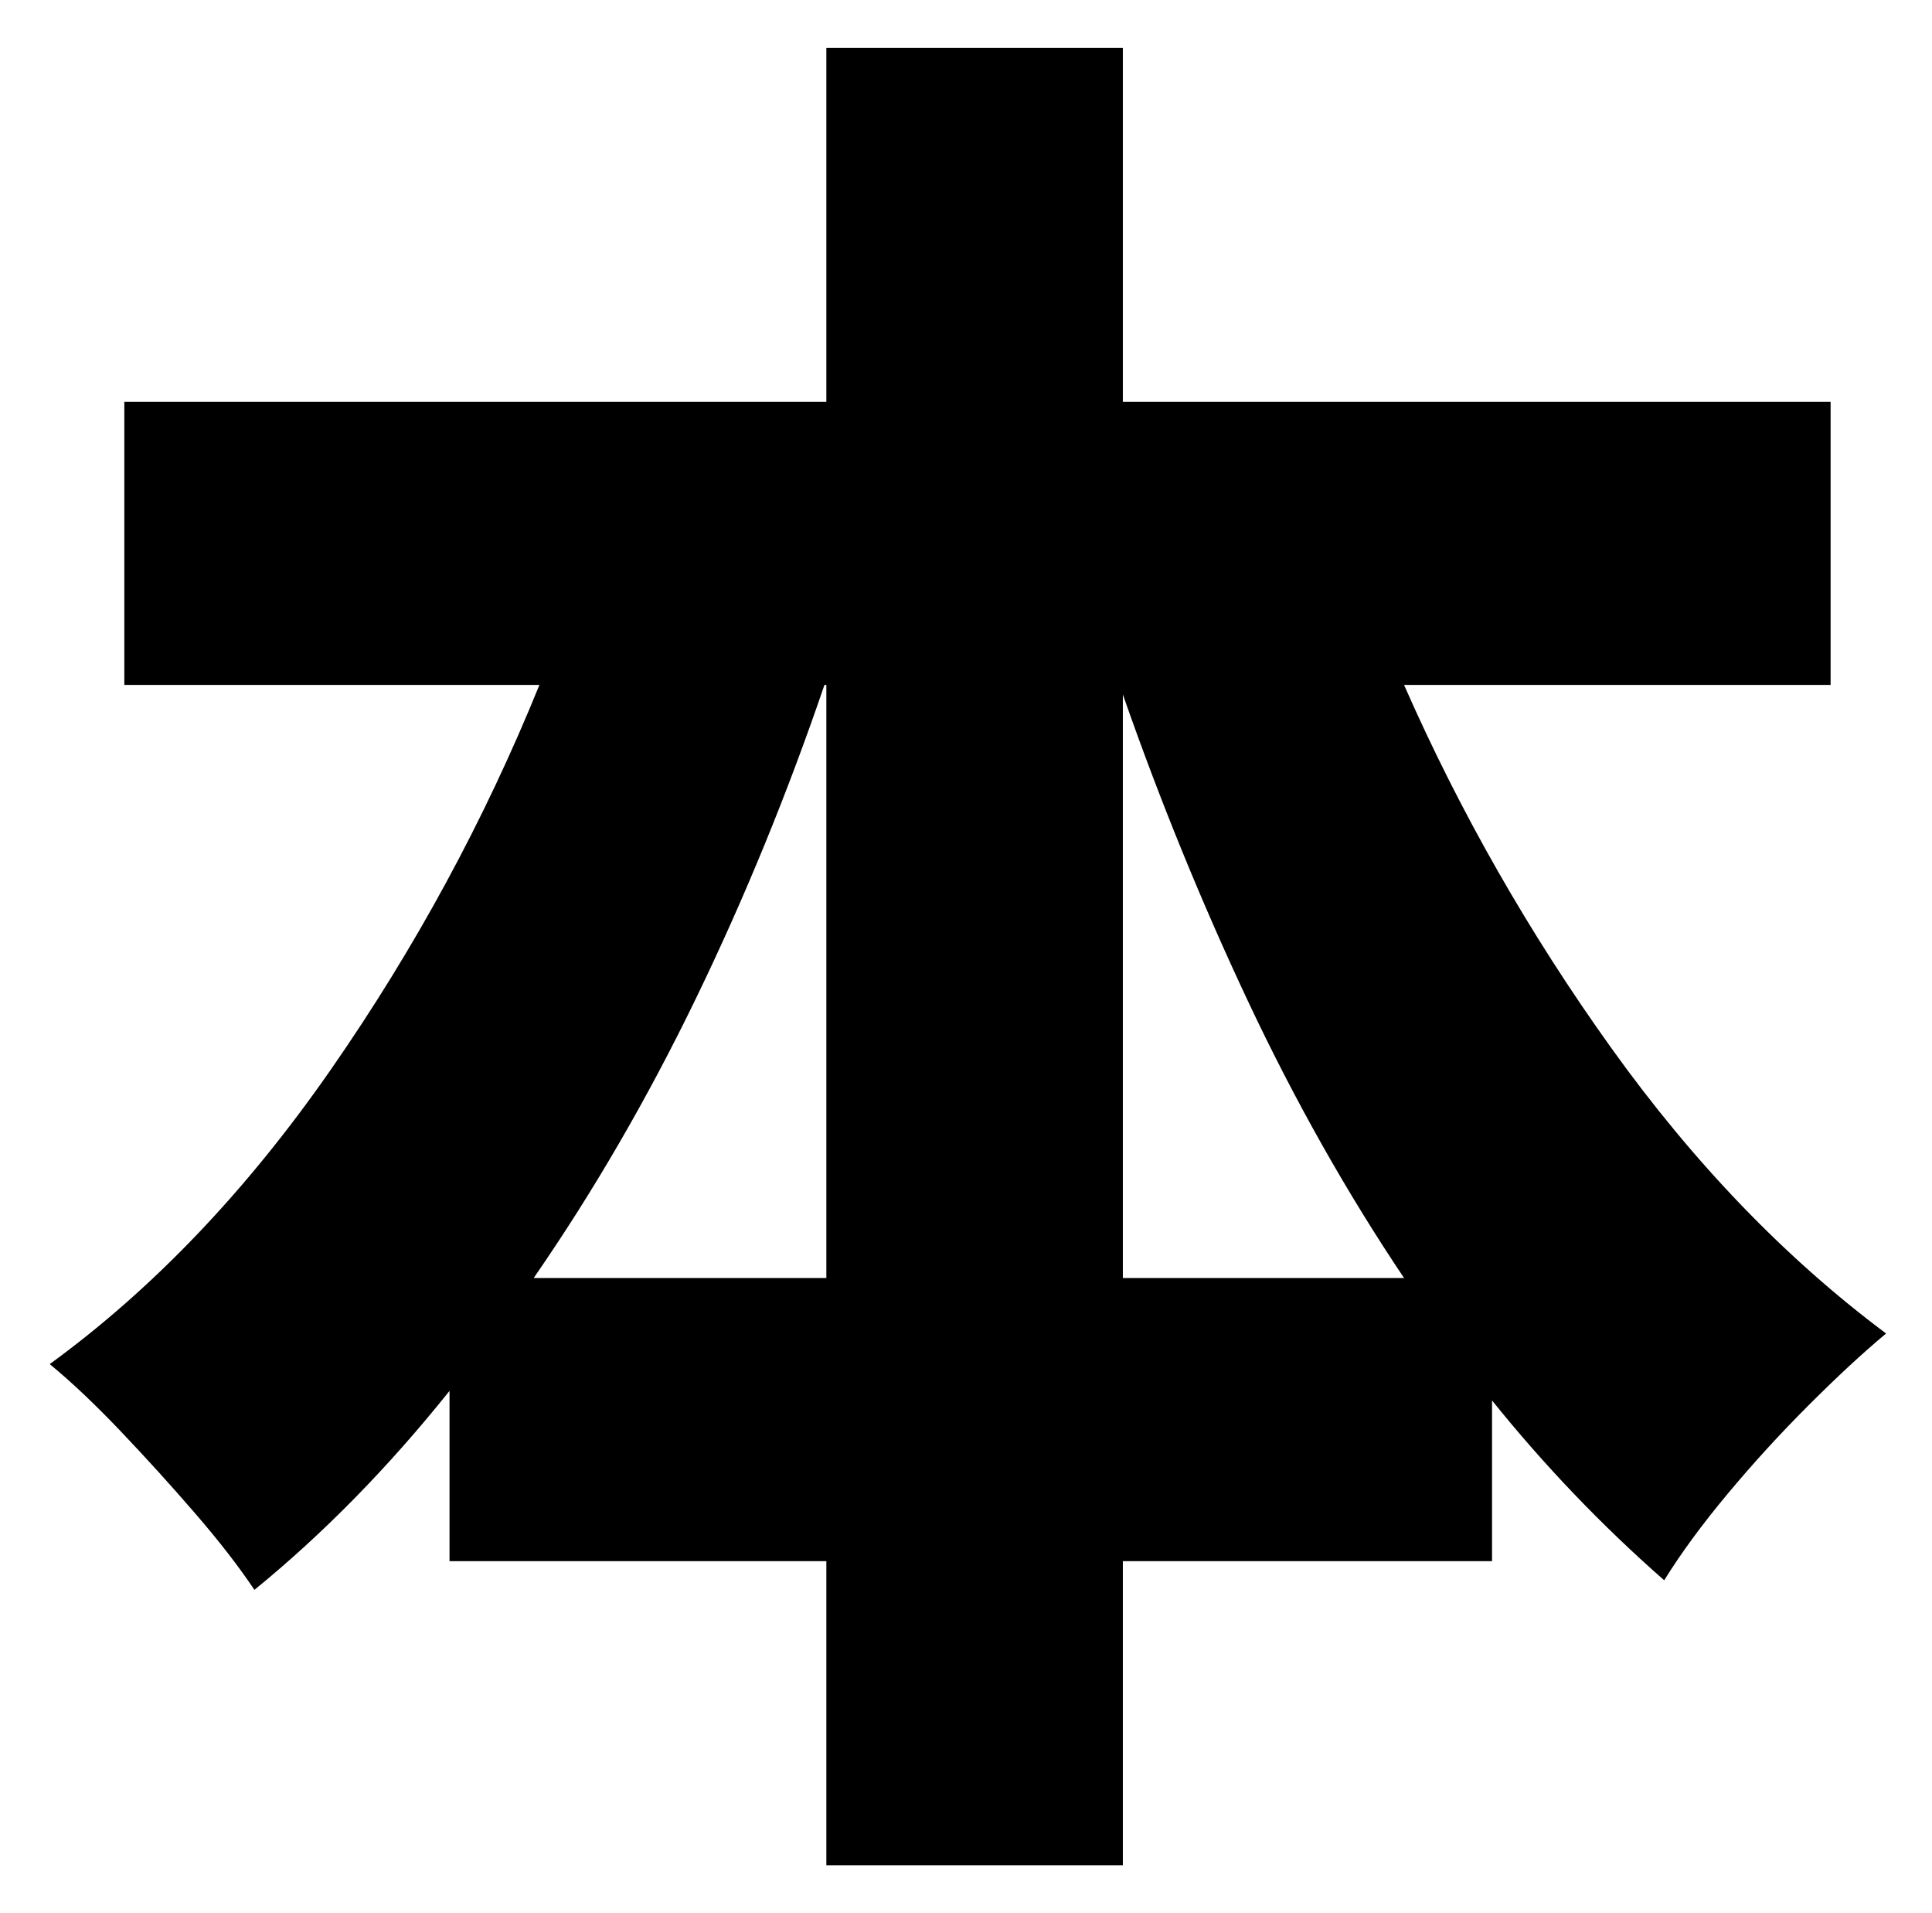 <?xml version="1.0" standalone="no"?>
<!DOCTYPE svg PUBLIC "-//W3C//DTD SVG 1.1//EN" "http://www.w3.org/Graphics/SVG/1.1/DTD/svg11.dtd" >
<svg xmlns="http://www.w3.org/2000/svg" xmlns:xlink="http://www.w3.org/1999/xlink" version="1.1" viewBox="-10 0 1010 1000">
   <path fill="currentColor"
d="M577 668h147q-45 -67 -81.5 -144.5t-65.5 -160.5v305zM269 668h153v-310h-1q-29 85 -67 163.5t-85 146.5zM947 358h-223q44 100 108.5 190t143.5 149q-18 15 -40.5 37.5t-42.5 46.5t-33 45q-49 -43 -90 -94v84h-193v159h-155v-159h-197v-89q-48 60 -102 104
q-12 -18 -31 -40t-39 -43t-37 -35q81 -59 147 -154t109 -201h-217v-148h367v-185h155v185h370v148z" />
</svg>
